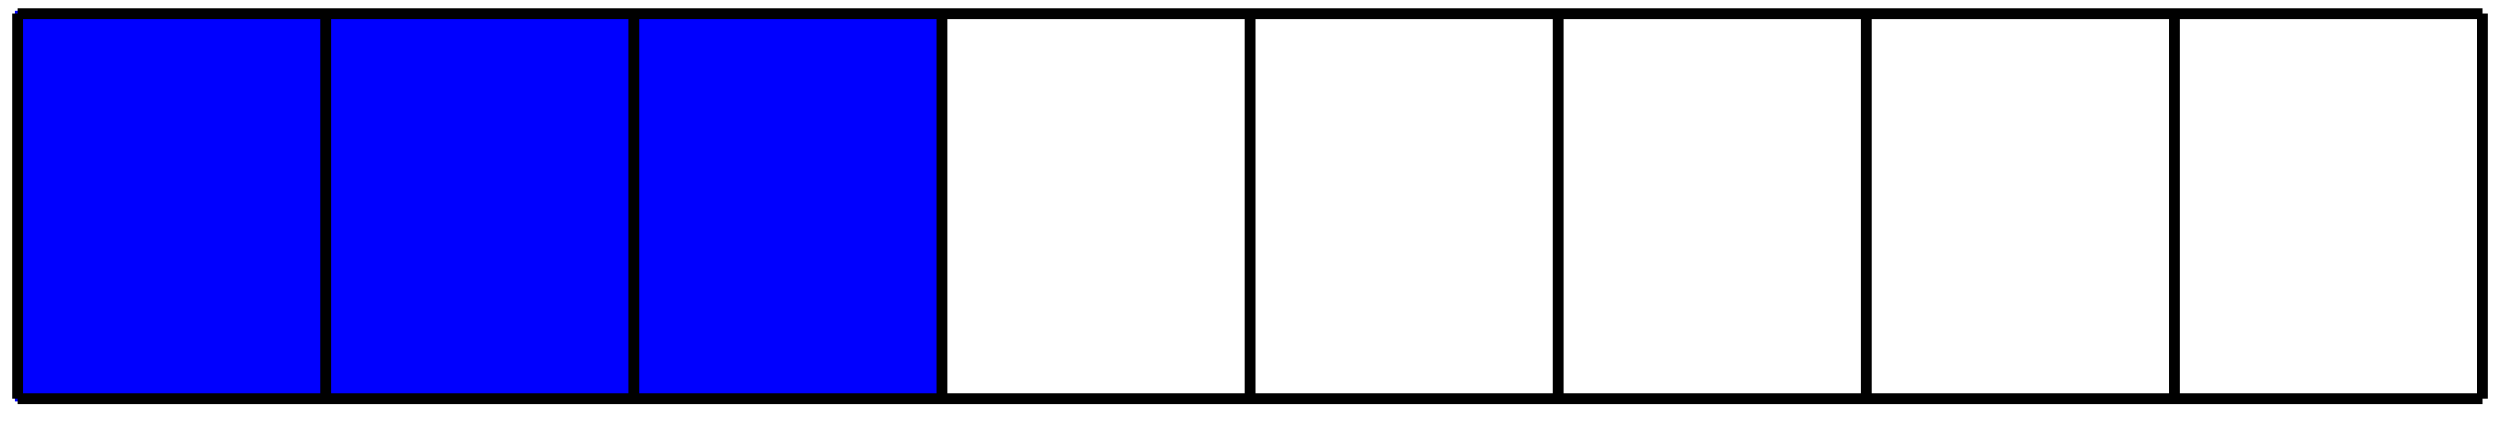 <?xml version="1.0" encoding="UTF-8"?>
<svg xmlns="http://www.w3.org/2000/svg" xmlns:xlink="http://www.w3.org/1999/xlink" width="184pt" height="31pt" viewBox="0 0 184 31" version="1.1">
<g id="surface1">
<path style="fill-rule:nonzero;fill:rgb(0%,0%,100%);fill-opacity:1;stroke-width:0.399;stroke-linecap:butt;stroke-linejoin:miter;stroke:rgb(0%,0%,100%);stroke-opacity:1;stroke-miterlimit:10;" d="M 0.002 0.002 L 0.002 28.349 L 68.033 28.349 L 68.033 0.002 Z M 0.002 0.002 " transform="matrix(1,0,0,-1,1.295,29.345)"/>
<path style="fill:none;stroke-width:0.797;stroke-linecap:butt;stroke-linejoin:miter;stroke:rgb(0%,0%,0%);stroke-opacity:1;stroke-miterlimit:10;" d="M 0.002 0.002 L 181.418 0.002 M 0.002 28.337 L 181.418 28.337 M 0.002 0.002 L 0.002 28.349 M 22.676 0.002 L 22.676 28.349 M 45.355 0.002 L 45.355 28.349 M 68.033 0.002 L 68.033 28.349 M 90.712 0.002 L 90.712 28.349 M 113.387 0.002 L 113.387 28.349 M 136.065 0.002 L 136.065 28.349 M 158.744 0.002 L 158.744 28.349 M 181.411 0.002 L 181.411 28.349 " transform="matrix(1,0,0,-1,1.295,29.345)"/>
</g>
</svg>
